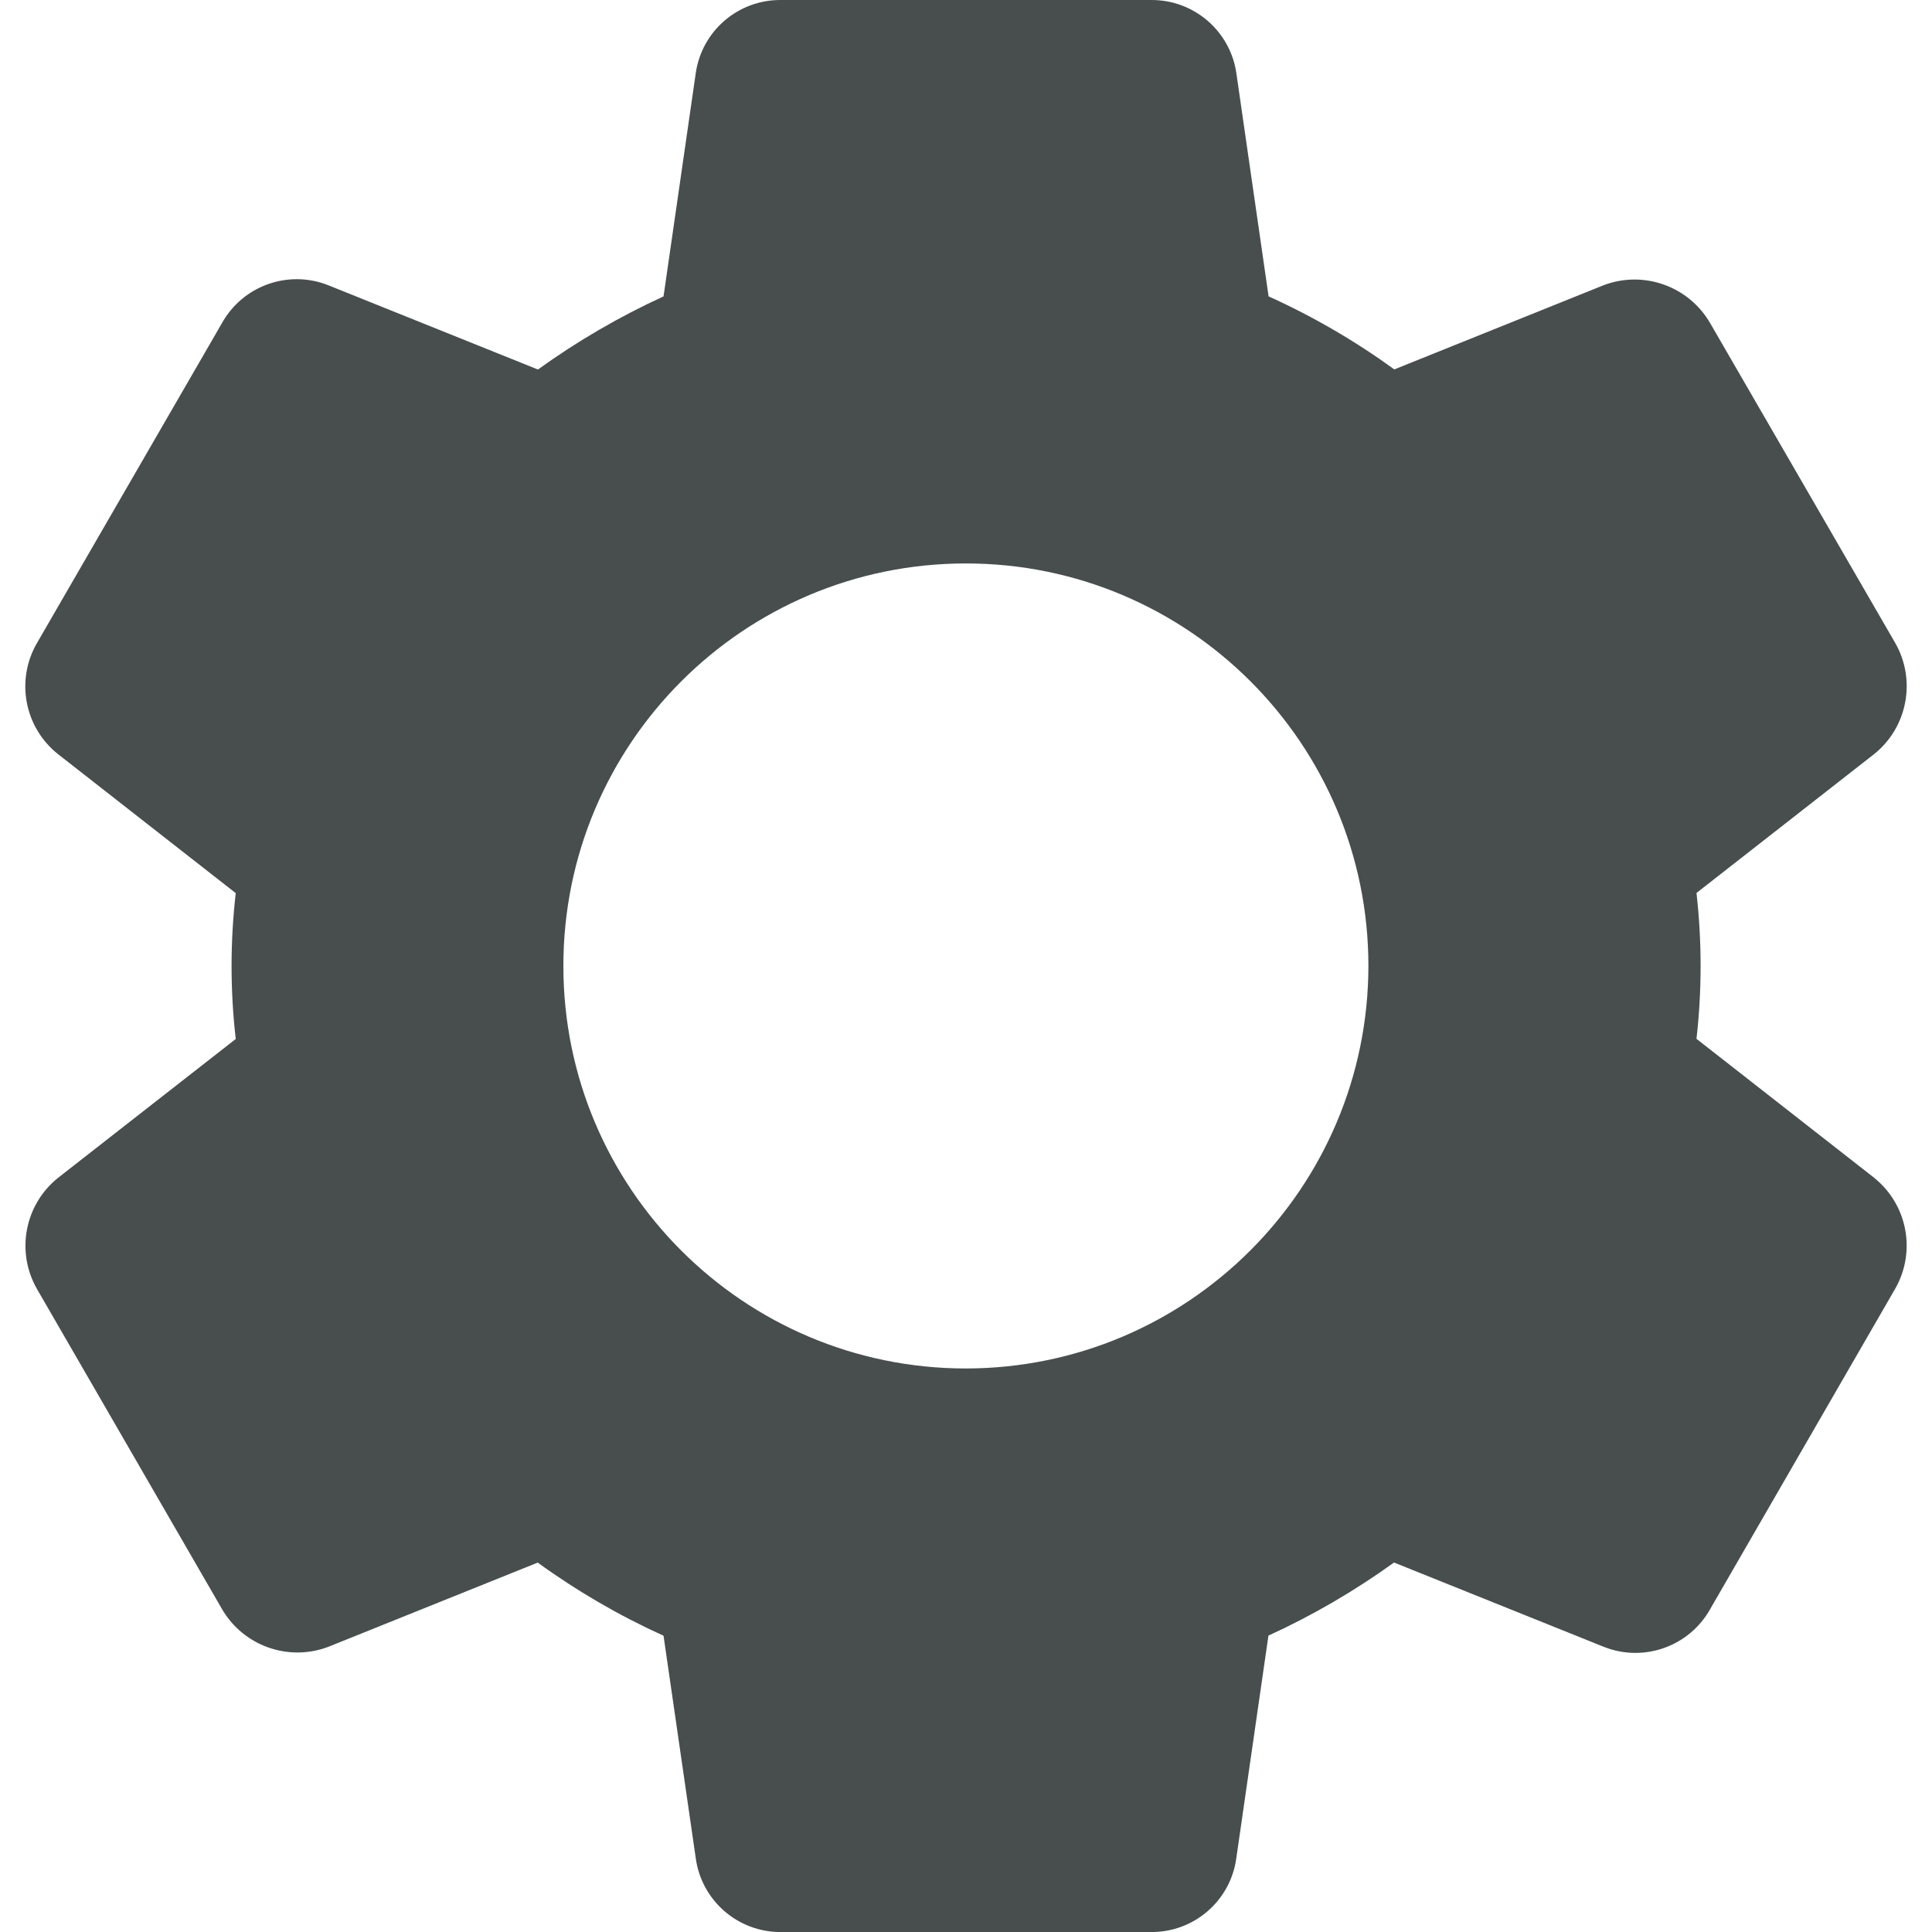 <?xml version="1.0" encoding="UTF-8" standalone="no"?>
<!-- Generator: Adobe Illustrator 19.0.0, SVG Export Plug-In . SVG Version: 6.00 Build 0)  -->

<svg
   xmlns:dc="http://purl.org/dc/elements/1.1/"
   xmlns:cc="http://creativecommons.org/ns#"
   xmlns:rdf="http://www.w3.org/1999/02/22-rdf-syntax-ns#"
   xmlns:svg="http://www.w3.org/2000/svg"
   xmlns="http://www.w3.org/2000/svg"
   xmlns:sodipodi="http://sodipodi.sourceforge.net/DTD/sodipodi-0.dtd"
   xmlns:inkscape="http://www.inkscape.org/namespaces/inkscape"
   version="1.1"
   id="Capa_1"
   x="0px"
   y="0px"
   viewBox="0 0 50 50"
   xml:space="preserve"
   sodipodi:docname="settings.svg"
   width="50"
   height="50"
   inkscape:version="0.92.4 (5da689c313, 2019-01-14)"><defs
   id="defs37" /><sodipodi:namedview
   pagecolor="#ffffff"
   bordercolor="#666666"
   borderopacity="1"
   objecttolerance="10"
   gridtolerance="10"
   guidetolerance="10"
   inkscape:pageopacity="0"
   inkscape:pageshadow="2"
   inkscape:window-width="1600"
   inkscape:window-height="837"
   id="namedview35"
   showgrid="false"
   fit-margin-top="0"
   fit-margin-left="0"
   fit-margin-right="0"
   fit-margin-bottom="0"
   inkscape:zoom="0.46093569"
   inkscape:cx="249.29792"
   inkscape:cy="256.00074"
   inkscape:window-x="-8"
   inkscape:window-y="-8"
   inkscape:window-maximized="1"
   inkscape:current-layer="Capa_1" />
<path
   style="fill:#484e4e;fill-opacity:1;stroke-width:1"
   d="m 48.501,30.479 -4.596,-3.594 c 0.142,-1.254 0.142,-2.521 0,-3.775 l 4.6,-3.596 c 0.862,-0.694 1.092,-1.912 0.544,-2.873 L 44.267,8.377 c -0.551,-0.967 -1.724,-1.39 -2.765,-0.996 l -5.417,2.179 c -1.018,-0.738 -2.108,-1.372 -3.254,-1.89 l -0.831,-5.754 C 31.851,0.812 30.903,-0.009 29.788,7.5046749e-5 H 20.205 C 19.099,-0.007 18.159,0.805 18.005,1.9 l -0.833,5.771 c -1.142,0.523 -2.231,1.157 -3.25,1.892 l -5.431,-2.183 c -1.03,-0.406 -2.202,0.011 -2.744,0.977 L 0.961,16.635 c -0.563,0.963 -0.331,2.194 0.544,2.885 l 4.596,3.594 c -0.144,1.254 -0.144,2.521 0,3.775 l -4.6,3.594 c -0.863,0.693 -1.095,1.911 -0.546,2.873 l 4.779,8.267 c 0.55,0.968 1.724,1.391 2.765,0.996 l 5.417,-2.179 c 1.019,0.739 2.11,1.373 3.256,1.892 l 0.833,5.75 c 0.147,1.102 1.089,1.923 2.2,1.919 h 9.583 c 1.108,0.009 2.051,-0.803 2.206,-1.9 l 0.833,-5.771 c 1.142,-0.523 2.231,-1.157 3.25,-1.892 l 5.437,2.185 c 1.03,0.405 2.201,-0.012 2.744,-0.977 l 4.8,-8.312 c 0.537,-0.96 0.301,-2.168 -0.558,-2.854 z m -23.504,4.937 c -5.753,0 -10.417,-4.664 -10.417,-10.417 0,-5.753 4.664,-10.417 10.417,-10.417 5.753,0 10.417,4.664 10.417,10.417 -0.007,5.75 -4.667,10.41 -10.417,10.417 z"
   id="path2"
   inkscape:connector-curvature="0" />
<g
   id="g4"
   transform="translate(-6.703,-462.002)">
</g>
<g
   id="g6"
   transform="translate(-6.703,-462.002)">
</g>
<g
   id="g8"
   transform="translate(-6.703,-462.002)">
</g>
<g
   id="g10"
   transform="translate(-6.703,-462.002)">
</g>
<g
   id="g12"
   transform="translate(-6.703,-462.002)">
</g>
<g
   id="g14"
   transform="translate(-6.703,-462.002)">
</g>
<g
   id="g16"
   transform="translate(-6.703,-462.002)">
</g>
<g
   id="g18"
   transform="translate(-6.703,-462.002)">
</g>
<g
   id="g20"
   transform="translate(-6.703,-462.002)">
</g>
<g
   id="g22"
   transform="translate(-6.703,-462.002)">
</g>
<g
   id="g24"
   transform="translate(-6.703,-462.002)">
</g>
<g
   id="g26"
   transform="translate(-6.703,-462.002)">
</g>
<g
   id="g28"
   transform="translate(-6.703,-462.002)">
</g>
<g
   id="g30"
   transform="translate(-6.703,-462.002)">
</g>
<g
   id="g32"
   transform="translate(-6.703,-462.002)">
</g>
</svg>